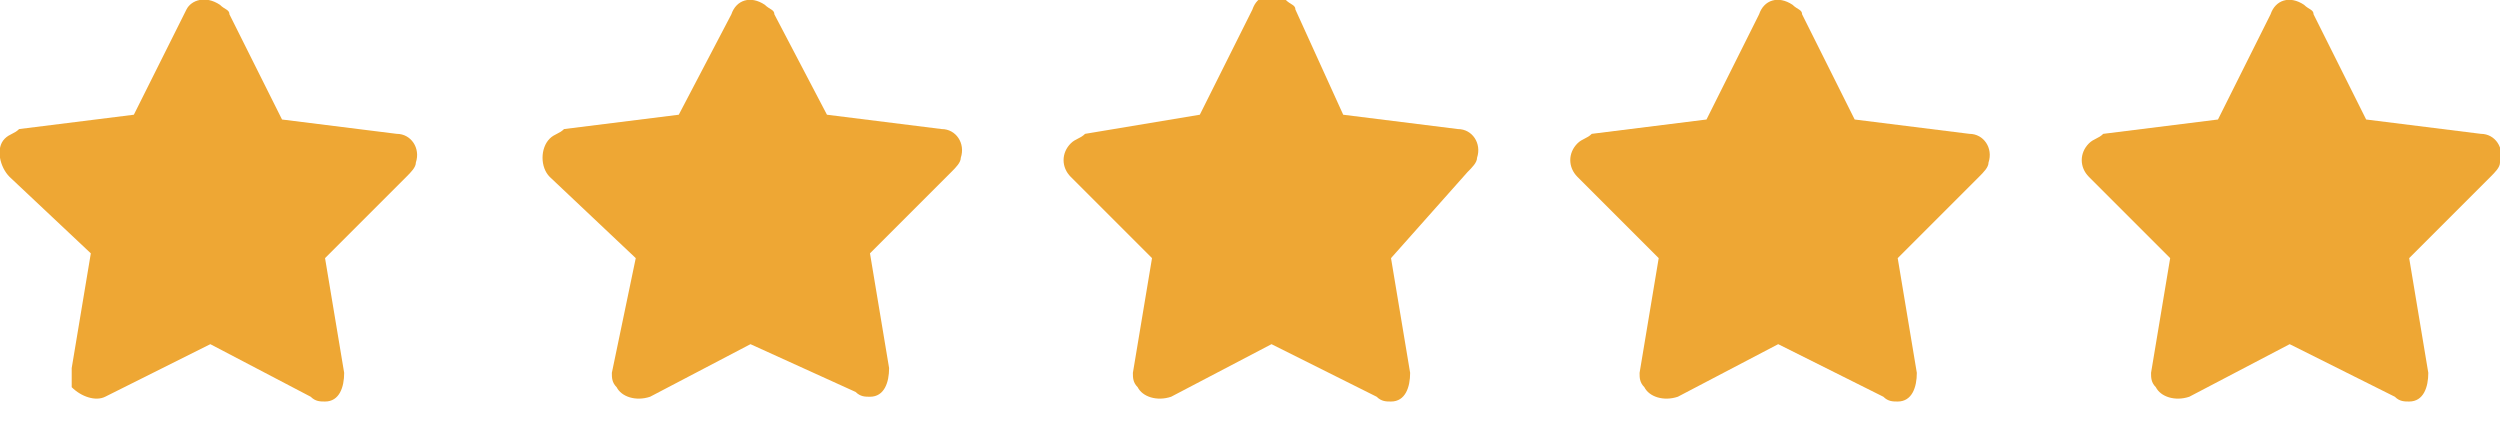 <?xml version="1.0" encoding="utf-8"?>
<!-- Generator: Adobe Illustrator 23.0.1, SVG Export Plug-In . SVG Version: 6.00 Build 0)  -->
<svg version="1.1" id="Слой_1" xmlns="http://www.w3.org/2000/svg" xmlns:xlink="http://www.w3.org/1999/xlink" x="0px" y="0px"
	 viewBox="0 0 52.3 9" style="enable-background:new 0 0 52.3 9;" xml:space="preserve">
<style type="text/css">
	.st0{fill-rule:evenodd;clip-rule:evenodd;fill:#EEA734;}
</style>
<path class="st0" d="M4.4,7.2L2.2,8.3C2,8.4,1.7,8.3,1.5,8.1c0-0.1,0-0.3,0-0.4l0.4-2.4L0.2,3.7C0,3.5-0.1,3.1,0.1,2.9
	c0.1-0.1,0.2-0.1,0.3-0.2l2.4-0.3l1.1-2.2C4,0,4.3-0.1,4.6,0.1c0.1,0.1,0.2,0.1,0.2,0.2l1.1,2.2l2.4,0.3c0.3,0,0.5,0.3,0.4,0.6
	c0,0.1-0.1,0.2-0.2,0.3L6.8,5.4l0.4,2.4c0,0.3-0.1,0.6-0.4,0.6c-0.1,0-0.2,0-0.3-0.1L4.4,7.2z"/>
<path class="st0" d="M15.7,7.2l-2.1,1.1c-0.3,0.1-0.6,0-0.7-0.2c-0.1-0.1-0.1-0.2-0.1-0.3l0.5-2.4l-1.8-1.7c-0.2-0.2-0.2-0.6,0-0.8
	c0.1-0.1,0.2-0.1,0.3-0.2l2.4-0.3l1.1-2.1C15.4,0,15.7-0.1,16,0.1c0.1,0.1,0.2,0.1,0.2,0.2l1.1,2.1l2.4,0.3c0.3,0,0.5,0.3,0.4,0.6
	c0,0.1-0.1,0.2-0.2,0.3l-1.7,1.7l0.4,2.4c0,0.3-0.1,0.6-0.4,0.6c-0.1,0-0.2,0-0.3-0.1L15.7,7.2z"/>
<path class="st0" d="M37.2,7.2l-2.1,1.1c-0.3,0.1-0.6,0-0.7-0.2c-0.1-0.1-0.1-0.2-0.1-0.3l0.4-2.4L33,3.7c-0.2-0.2-0.2-0.5,0-0.7
	c0.1-0.1,0.2-0.1,0.3-0.2l2.4-0.3l1.1-2.2c0.1-0.3,0.4-0.4,0.7-0.2c0.1,0.1,0.2,0.1,0.2,0.2l1.1,2.2l2.4,0.3c0.3,0,0.5,0.3,0.4,0.6
	c0,0.1-0.1,0.2-0.2,0.3l-1.7,1.7l0.4,2.4c0,0.3-0.1,0.6-0.4,0.6c-0.1,0-0.2,0-0.3-0.1L37.2,7.2z"/>
<path class="st0" d="M26.6,7.2l-2.1,1.1c-0.3,0.1-0.6,0-0.7-0.2c-0.1-0.1-0.1-0.2-0.1-0.3l0.4-2.4l-1.7-1.7c-0.2-0.2-0.2-0.5,0-0.7
	c0.1-0.1,0.2-0.1,0.3-0.2l2.4-0.4l1.1-2.2c0.1-0.3,0.4-0.4,0.7-0.2c0.1,0.1,0.2,0.1,0.2,0.2l1,2.2l2.4,0.3c0.3,0,0.5,0.3,0.4,0.6
	c0,0.1-0.1,0.2-0.2,0.3l-1.6,1.8l0.4,2.4c0,0.3-0.1,0.6-0.4,0.6c-0.1,0-0.2,0-0.3-0.1L26.6,7.2z"/>
<path class="st0" d="M47.9,7.2l-2.1,1.1c-0.3,0.1-0.6,0-0.7-0.2C45,8,45,7.9,45,7.8l0.4-2.4l-1.7-1.7c-0.2-0.2-0.2-0.5,0-0.7
	c0.1-0.1,0.2-0.1,0.3-0.2l2.4-0.3l1.1-2.2c0.1-0.3,0.4-0.4,0.7-0.2c0.1,0.1,0.2,0.1,0.2,0.2l1.1,2.2l2.4,0.3c0.3,0,0.5,0.3,0.4,0.6
	c0,0.1-0.1,0.2-0.2,0.3l-1.7,1.7l0.4,2.4c0,0.3-0.1,0.6-0.4,0.6c-0.1,0-0.2,0-0.3-0.1L47.9,7.2z"/>
</svg>
